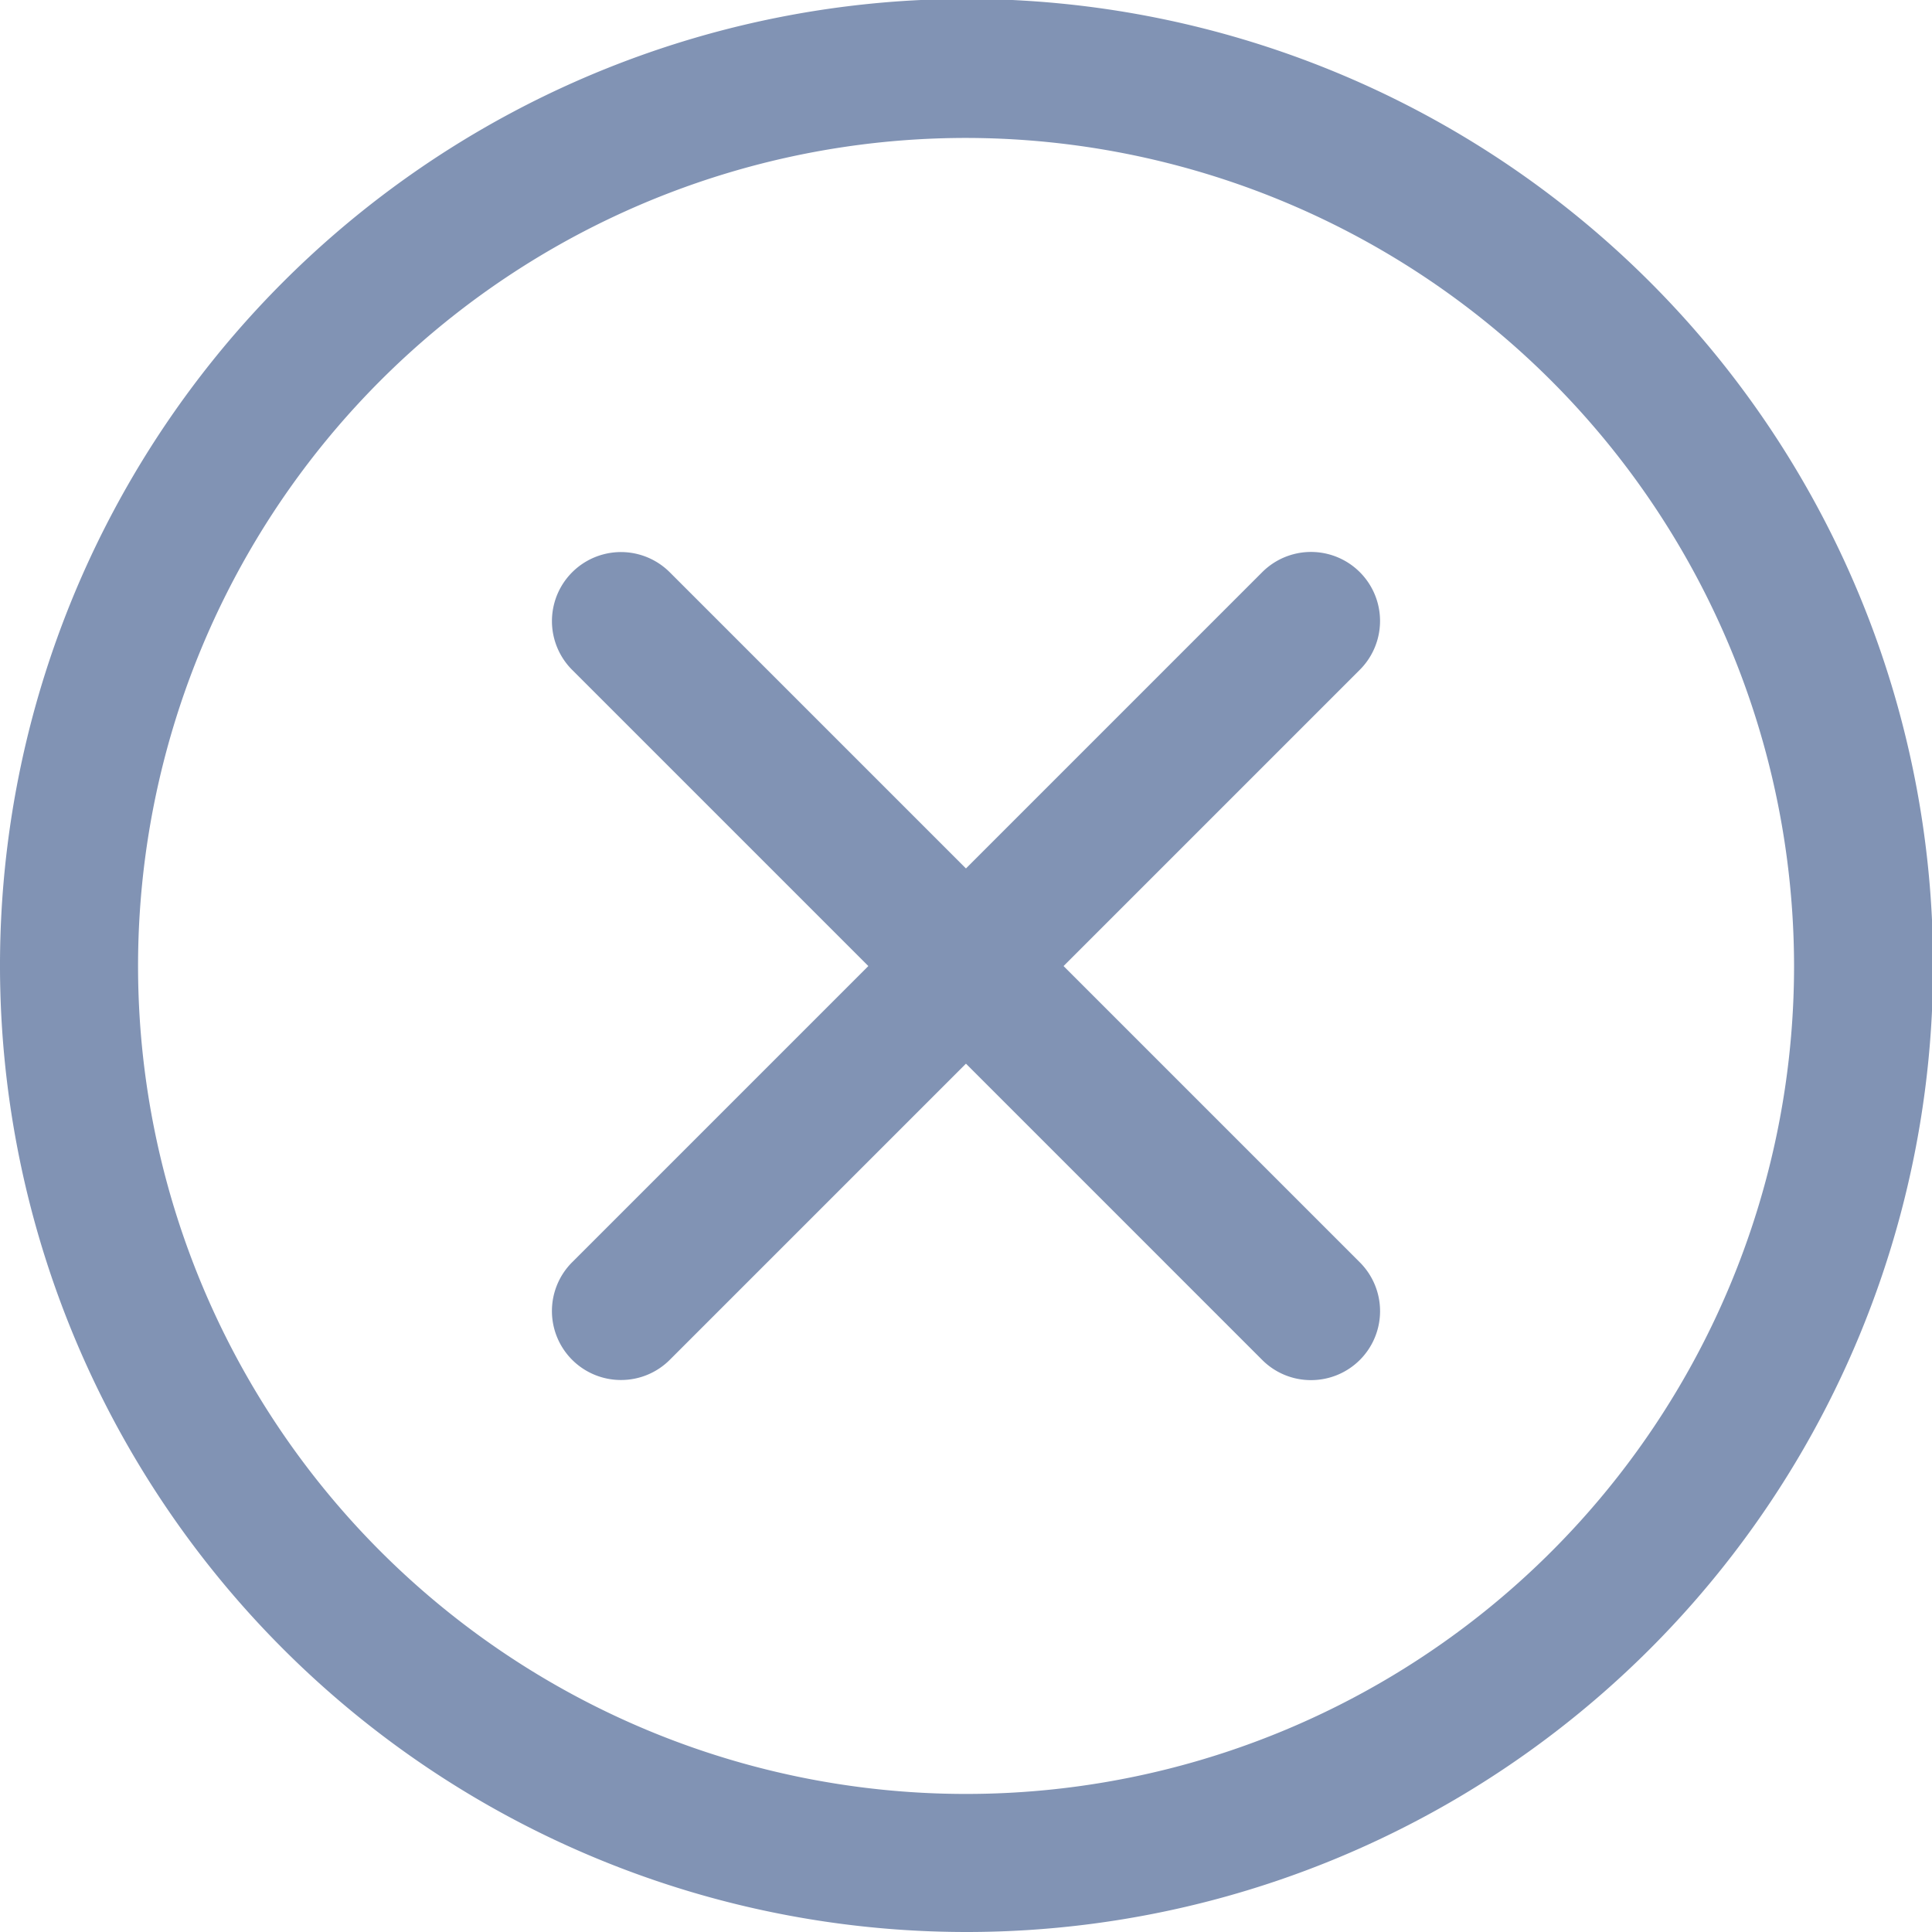 <svg xmlns="http://www.w3.org/2000/svg" id="x-mark" width="16.191" height="16.191" viewBox="0 0 16.191 16.191">
    <defs>
        <style>
            .cls-1{fill:#8193b4}
        </style>
    </defs>
    <path id="Path_409" d="M8.1 16.191a8.1 8.1 0 1 1 8.1-8.1 8.1 8.1 0 0 1-8.1 8.1zm0-15.035A6.939 6.939 0 1 0 15.035 8.1 6.947 6.947 0 0 0 8.1 1.156zm0 0" class="cls-1"/>
    <path id="Path_410" d="M152.647 153.227a.576.576 0 0 1-.409-.169l-5.783-5.783a.578.578 0 0 1 .818-.818l5.783 5.783a.578.578 0 0 1-.409.987zm0 0" class="cls-1" transform="translate(-141.66 -141.661)"/>
    <path id="Path_411" d="M146.864 153.225a.578.578 0 0 1-.409-.987l5.783-5.783a.578.578 0 0 1 .818.818l-5.783 5.783a.576.576 0 0 1-.409.169zm0 0" class="cls-1" transform="translate(-141.66 -141.66)"/>
</svg>
